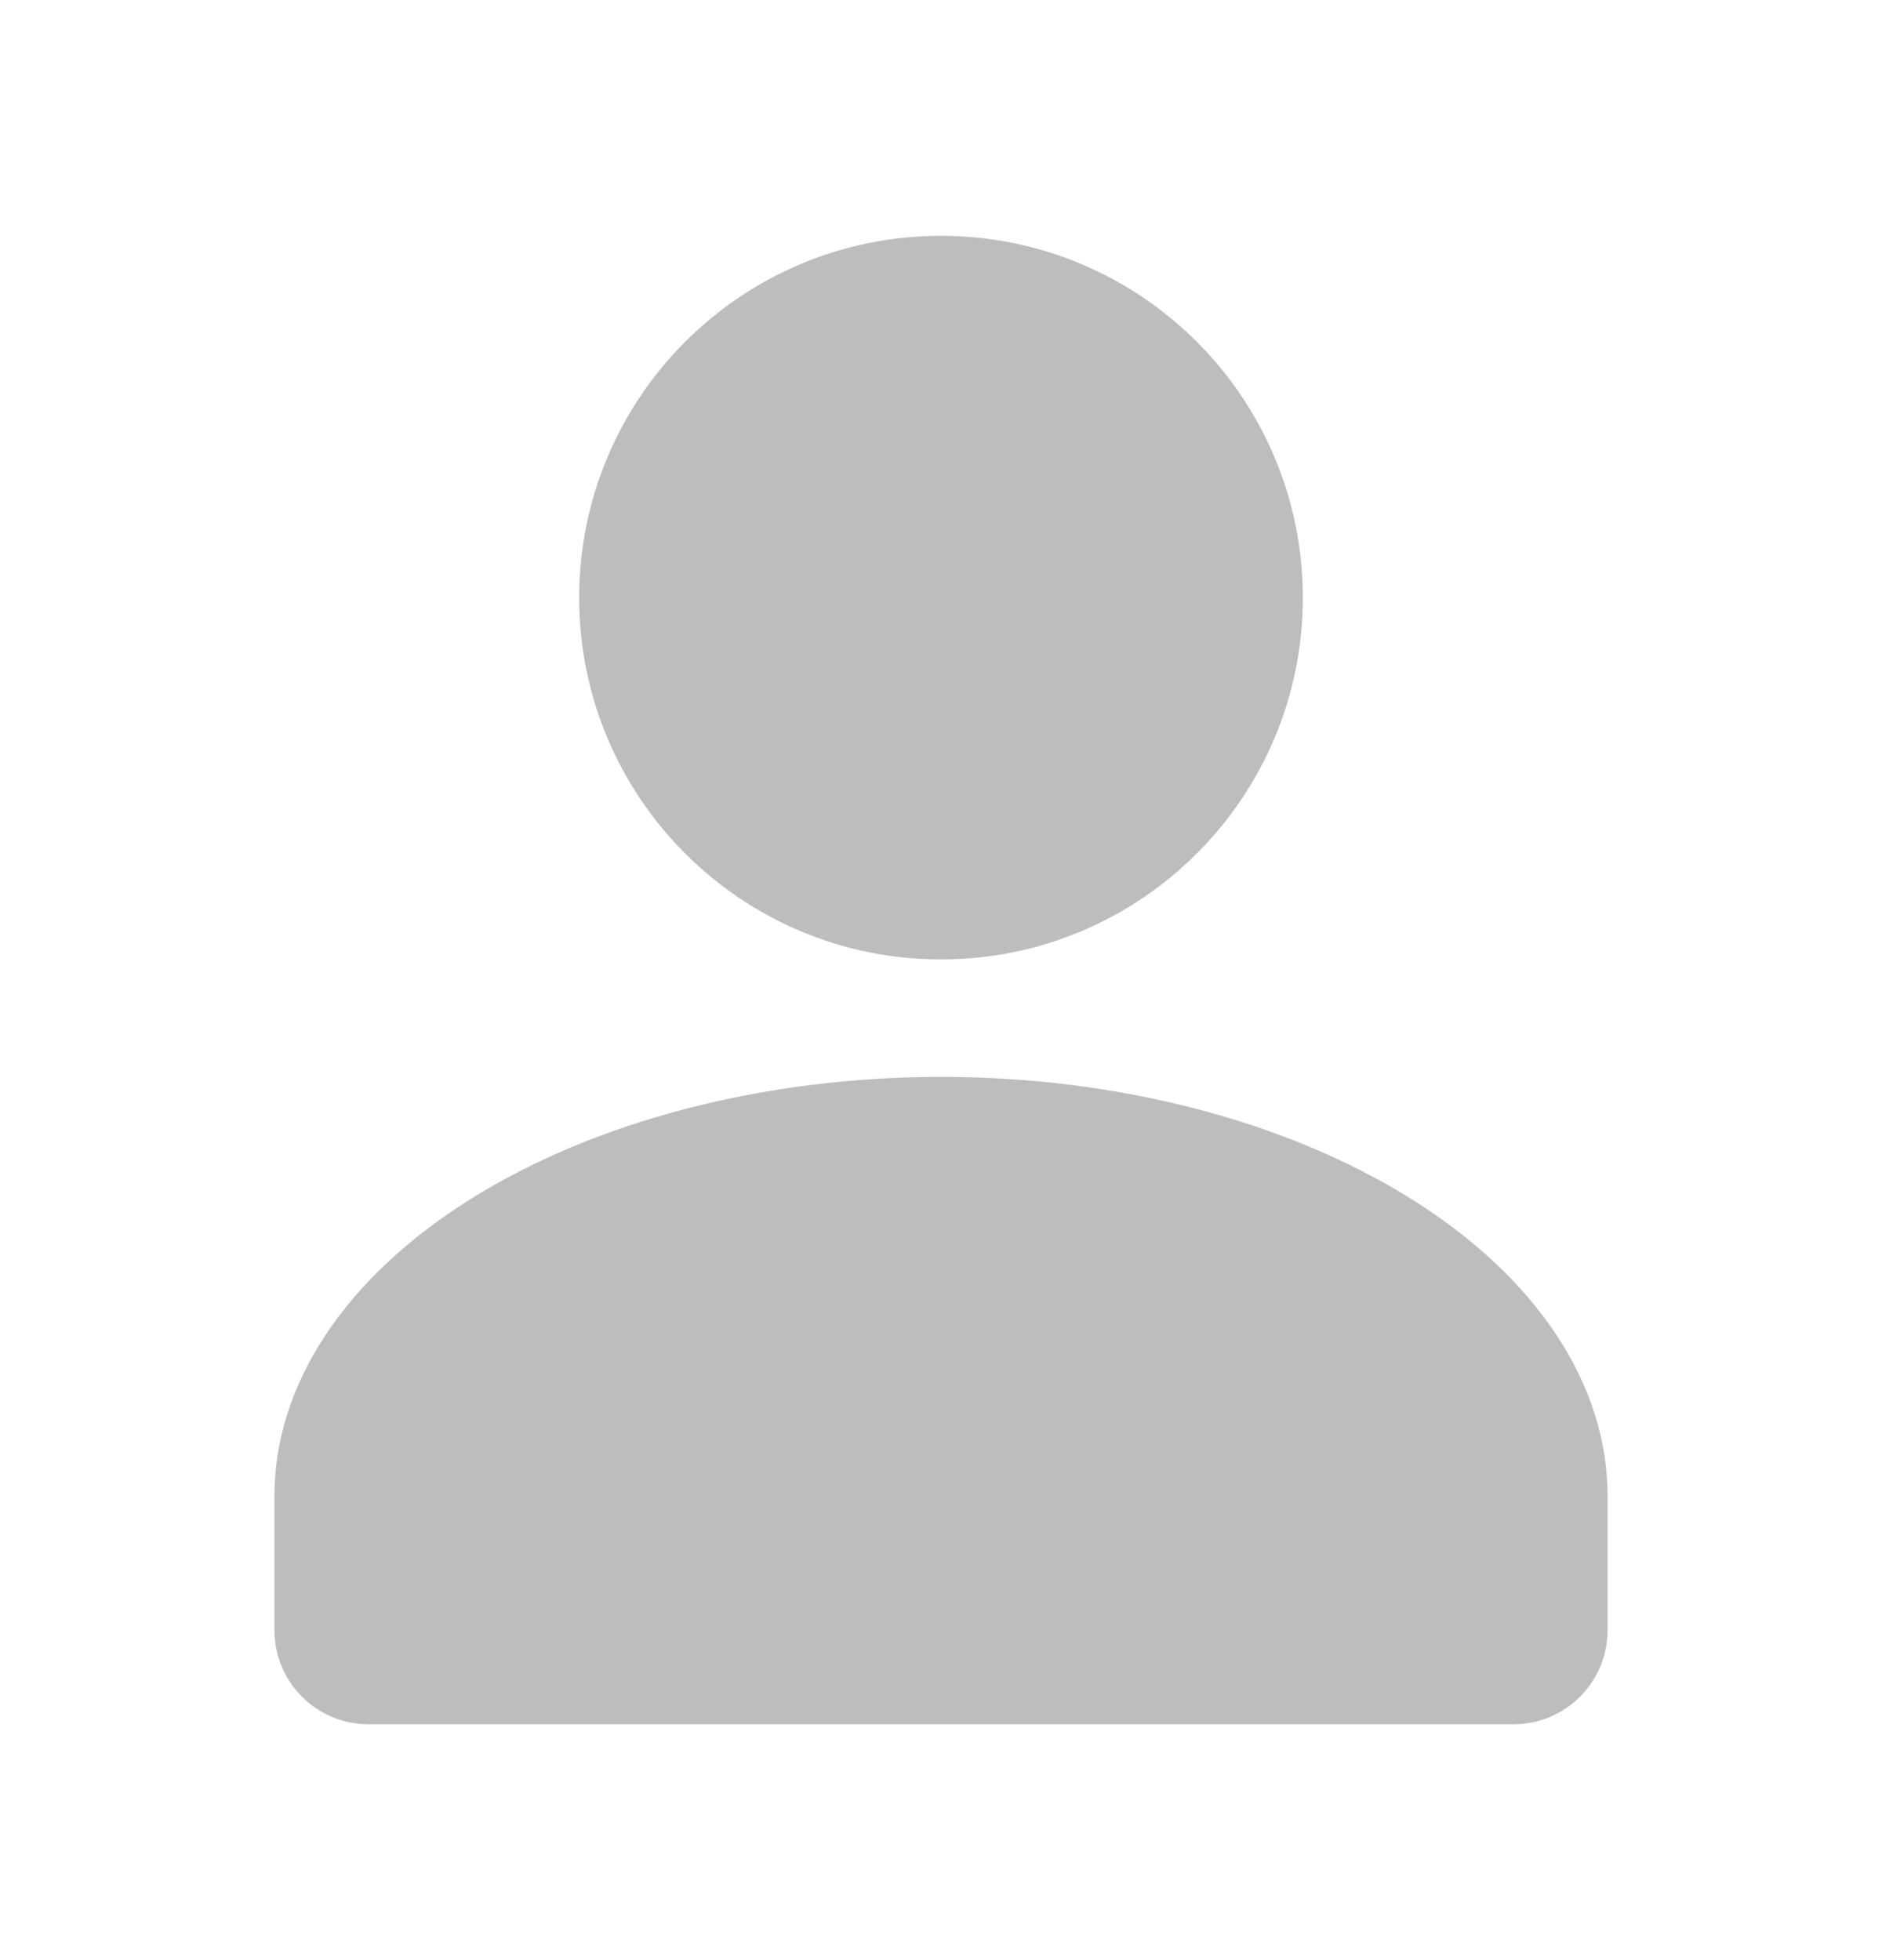 <svg width="24" height="25" viewBox="0 0 24 25" fill="none" xmlns="http://www.w3.org/2000/svg">
<path fill-rule="evenodd" clip-rule="evenodd" d="M16.614 7.623C16.614 10.171 14.548 12.237 12 12.237C9.451 12.237 7.386 10.171 7.386 7.623C7.386 5.074 9.451 3.008 12 3.008C14.548 3.008 16.614 5.074 16.614 7.623ZM20.5 19.078C20.5 17.661 19.605 16.302 18.01 15.3C16.416 14.298 14.254 13.735 12 13.735C9.746 13.735 7.584 14.298 5.99 15.3C4.396 16.302 3.5 17.661 3.5 19.078V20.792C3.5 21.455 4.037 21.992 4.7 21.992H19.3C19.963 21.992 20.5 21.455 20.5 20.792V19.078Z" fill="#BDBDBD"/>
</svg>
